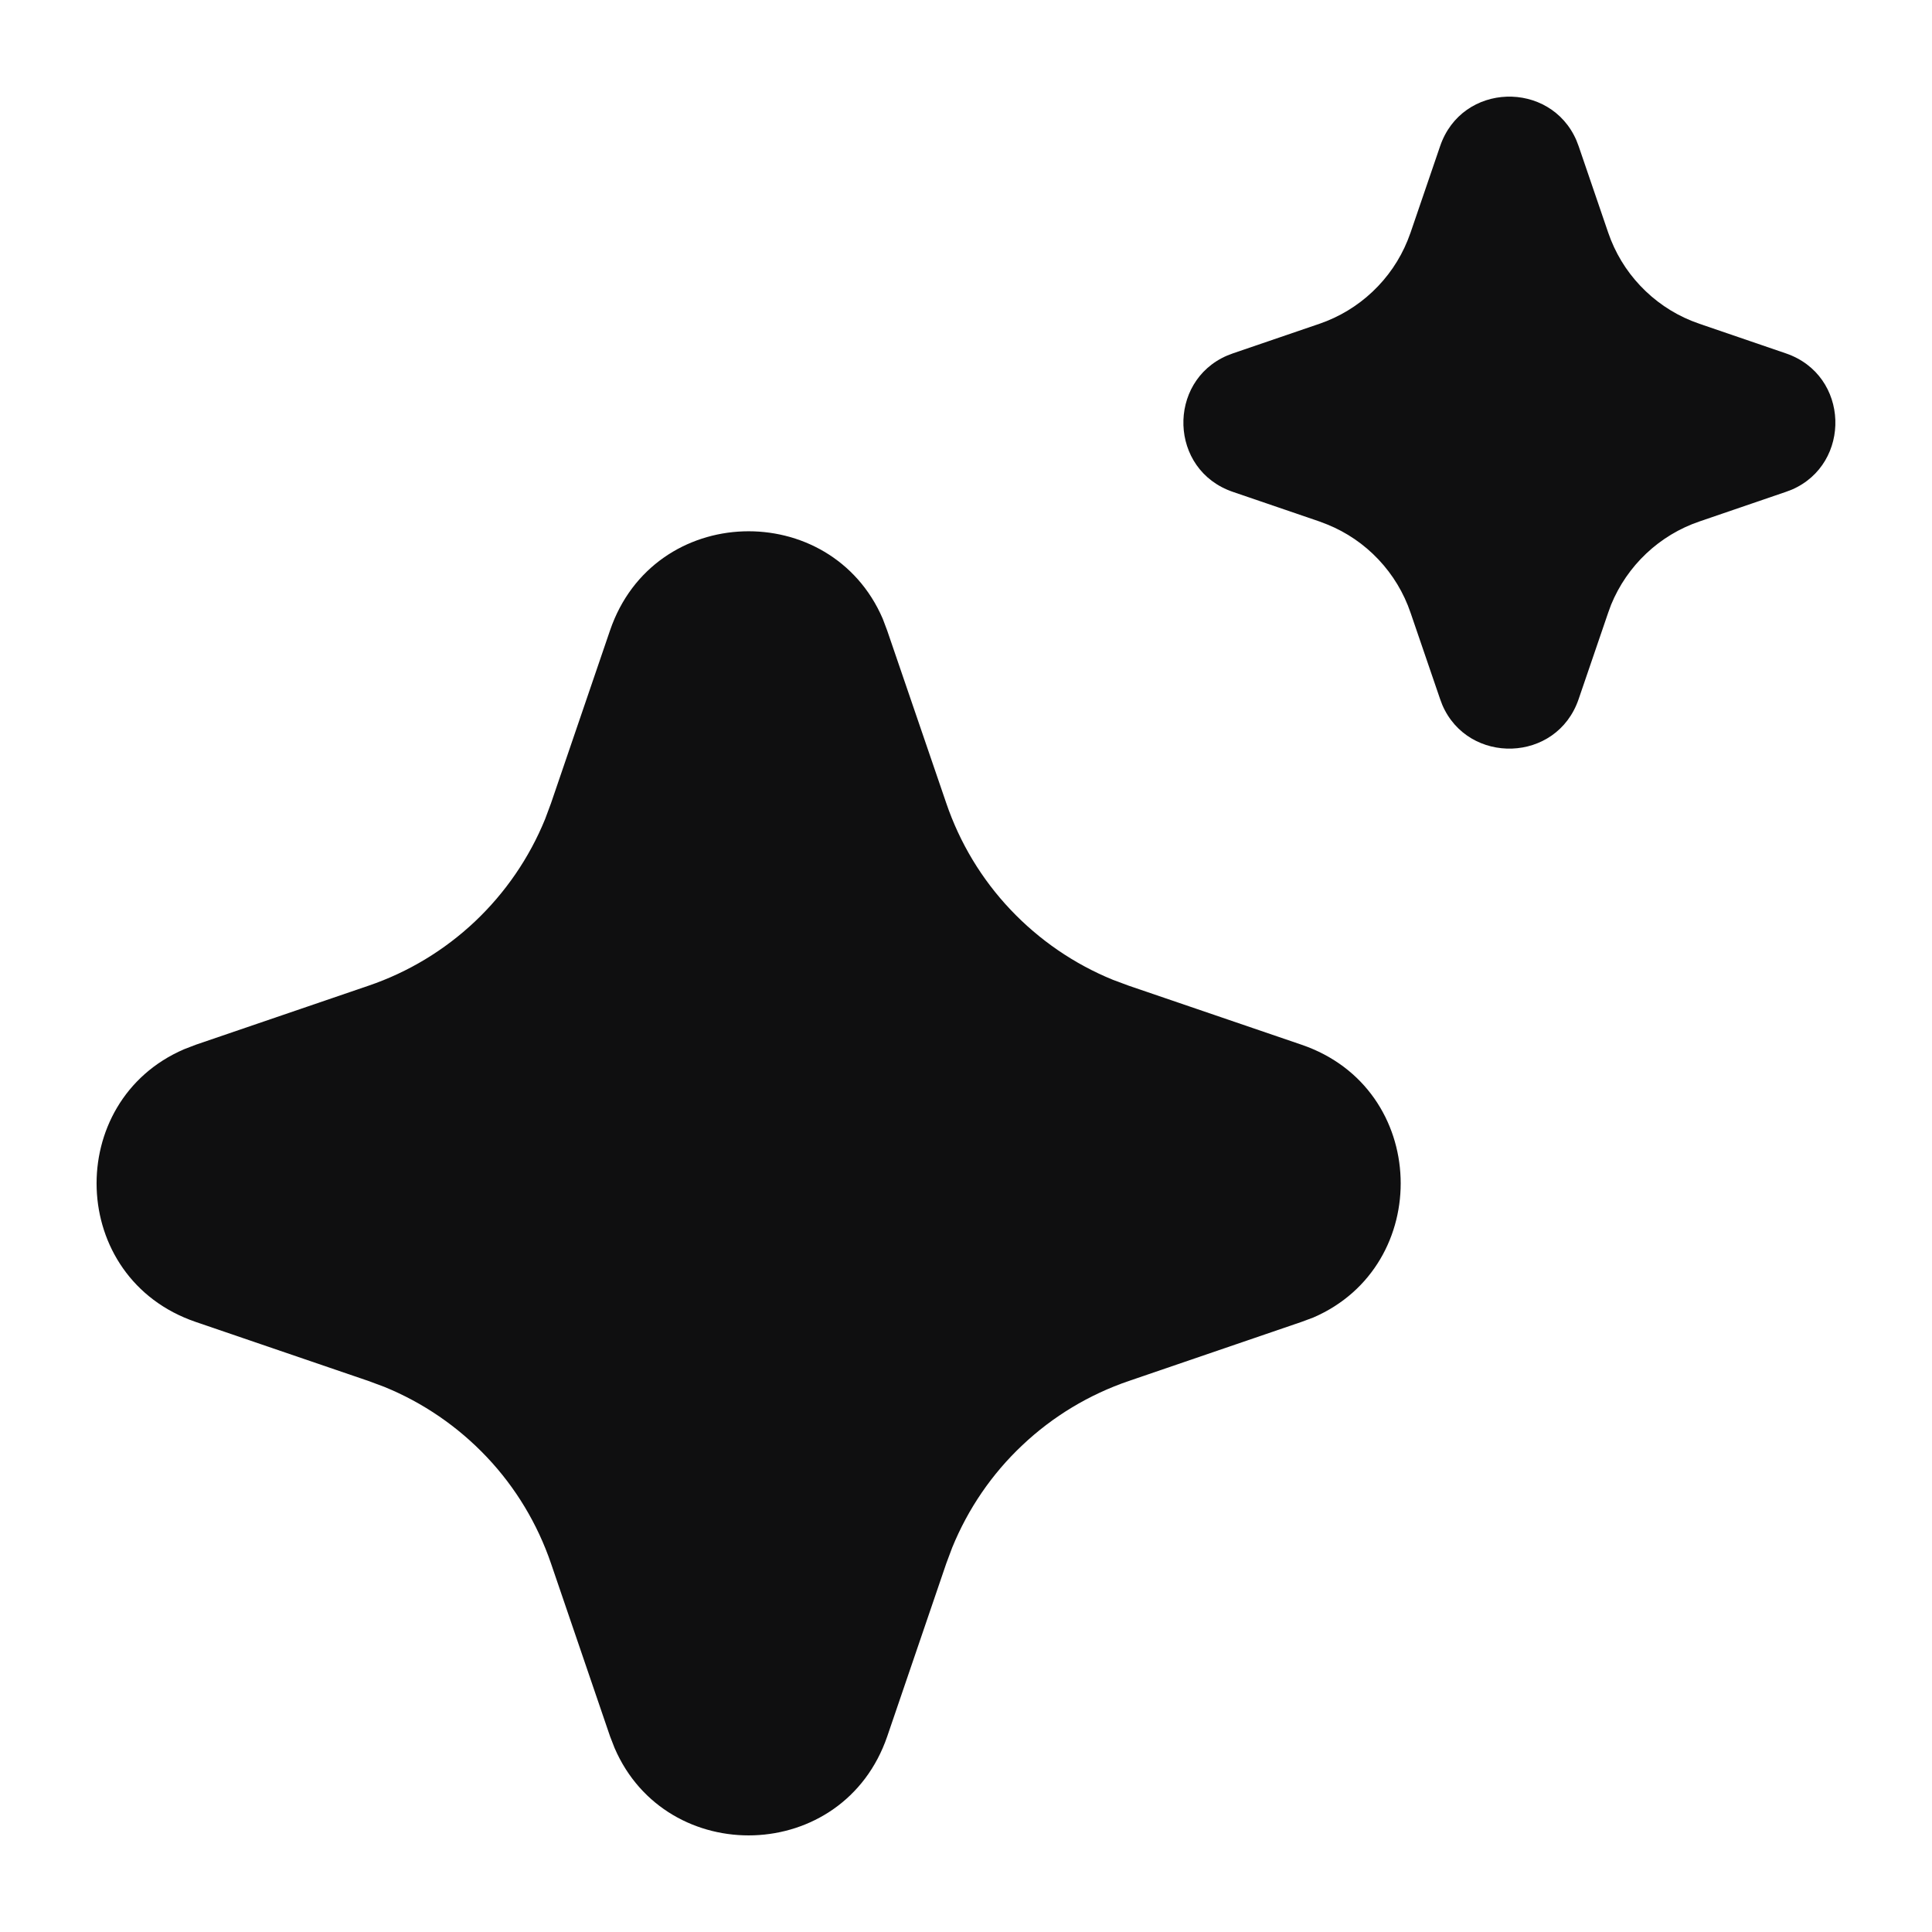 <svg width="20" height="20" viewBox="0 0 20 20" fill="none" xmlns="http://www.w3.org/2000/svg">
<path fill-rule="evenodd" clip-rule="evenodd" d="M16.319 1.453C16.05 0.83 15.134 0.85 14.908 1.513L14.602 2.408L14.571 2.49C14.49 2.69 14.366 2.871 14.208 3.02C14.05 3.169 13.863 3.282 13.658 3.352L12.763 3.658L12.703 3.681C12.08 3.949 12.1 4.866 12.763 5.092L13.658 5.398L13.739 5.429C13.94 5.51 14.121 5.634 14.27 5.792C14.419 5.95 14.532 6.137 14.602 6.343L14.908 7.237L14.931 7.298C15.199 7.92 16.116 7.9 16.342 7.237L16.648 6.342L16.678 6.26C16.76 6.06 16.884 5.879 17.042 5.73C17.2 5.581 17.387 5.468 17.593 5.398L18.487 5.092L18.548 5.069C19.17 4.801 19.15 3.884 18.487 3.658L17.593 3.352L17.51 3.321C17.31 3.24 17.129 3.116 16.98 2.958C16.831 2.801 16.718 2.613 16.648 2.408L16.342 1.513L16.319 1.453ZM9.138 6.405C8.601 5.159 6.768 5.199 6.315 6.526L5.704 8.315L5.643 8.479C5.479 8.881 5.231 9.242 4.916 9.54C4.601 9.837 4.226 10.064 3.815 10.204L2.027 10.815L1.905 10.862C0.659 11.399 0.699 13.232 2.027 13.685L3.815 14.296L3.979 14.357C4.381 14.521 4.742 14.769 5.04 15.084C5.338 15.399 5.564 15.775 5.704 16.185L6.315 17.974L6.362 18.095C6.899 19.341 8.731 19.3 9.185 17.974L9.796 16.184L9.857 16.021C10.021 15.619 10.268 15.257 10.584 14.96C10.899 14.662 11.275 14.436 11.685 14.296L13.474 13.684L13.595 13.639C14.841 13.101 14.8 11.268 13.474 10.815L11.685 10.204L11.521 10.143C11.119 9.979 10.758 9.731 10.46 9.416C10.162 9.101 9.936 8.726 9.796 8.315L9.184 6.527L9.138 6.405Z" fill="#0F0F10"/>
</svg>
